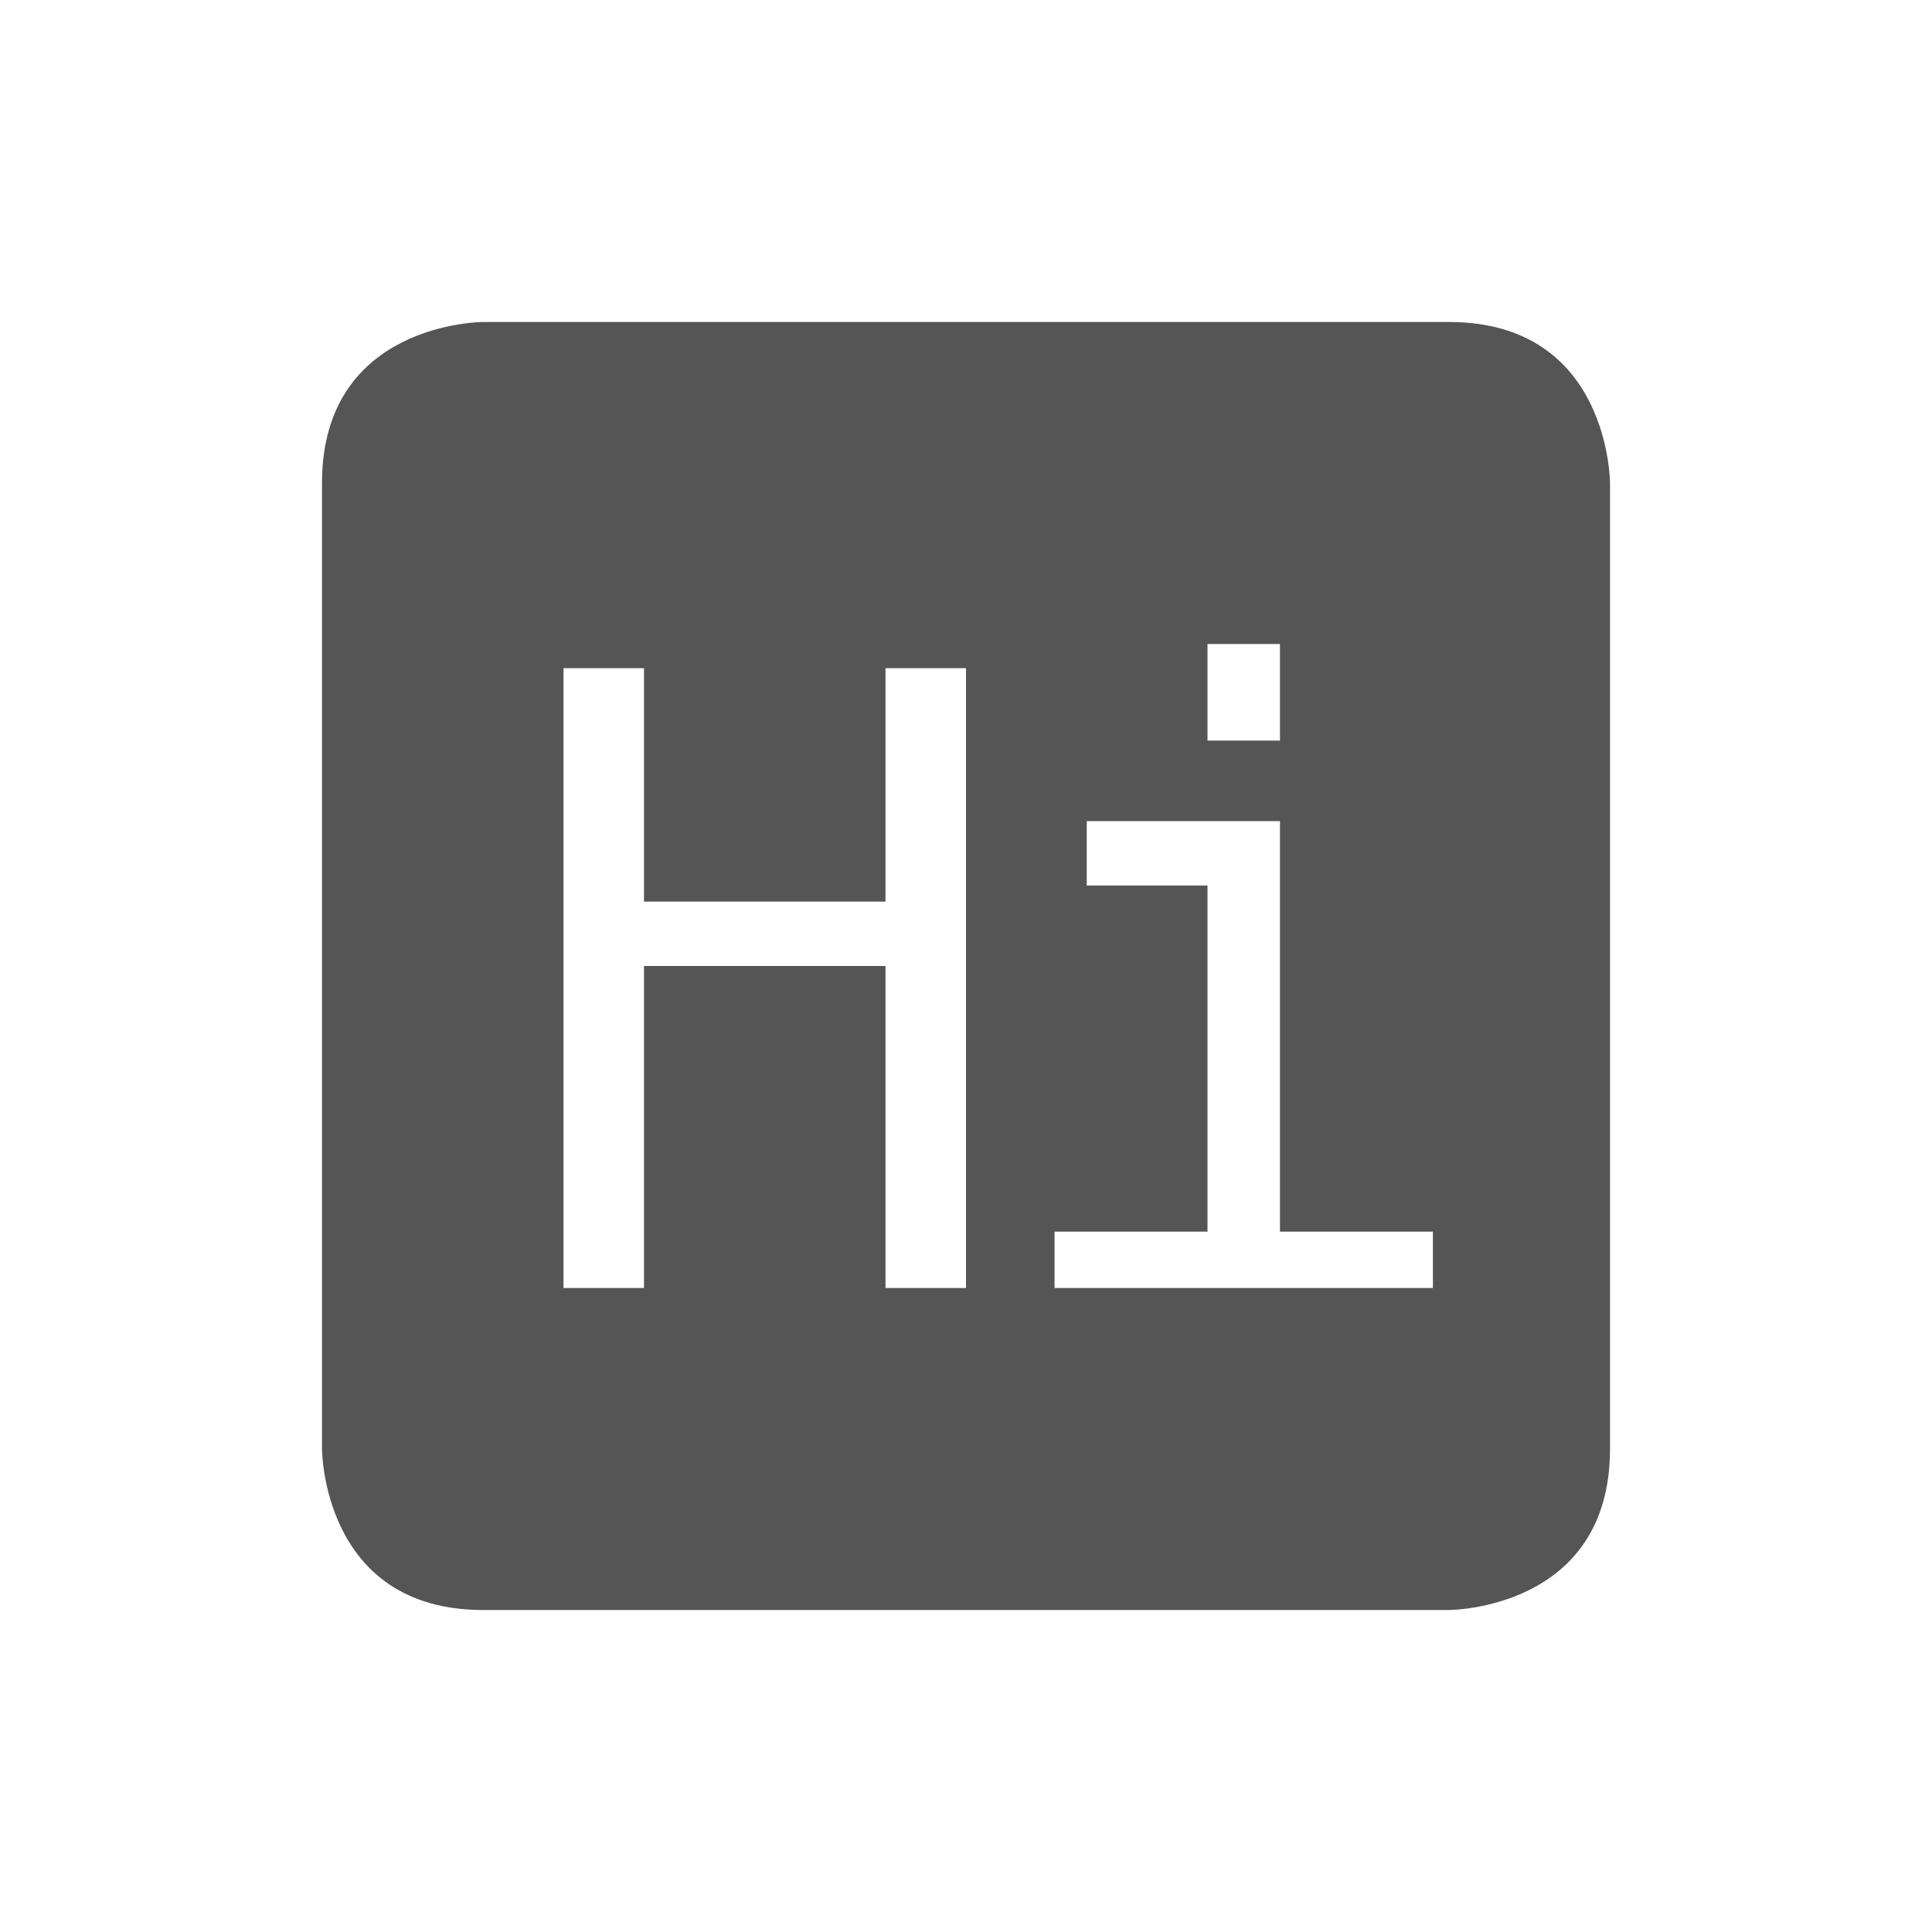 <svg viewBox="0 0 24 24"><path d="m6 4s-2 0-2 2v12s0 2 2 2h12s2 0 2-2v-12s0-2-2-2zm9 4h .9v1.2h-.9zm-8 .3h1v2.9h3v-2.9h1v7.7h-1v-4h-3v4h-1zm6.5 1.9h2.4v5.1h1.9v.7h-4.7v-.7h1.9v-4.3h-1.5z" fill="#555"/></svg>